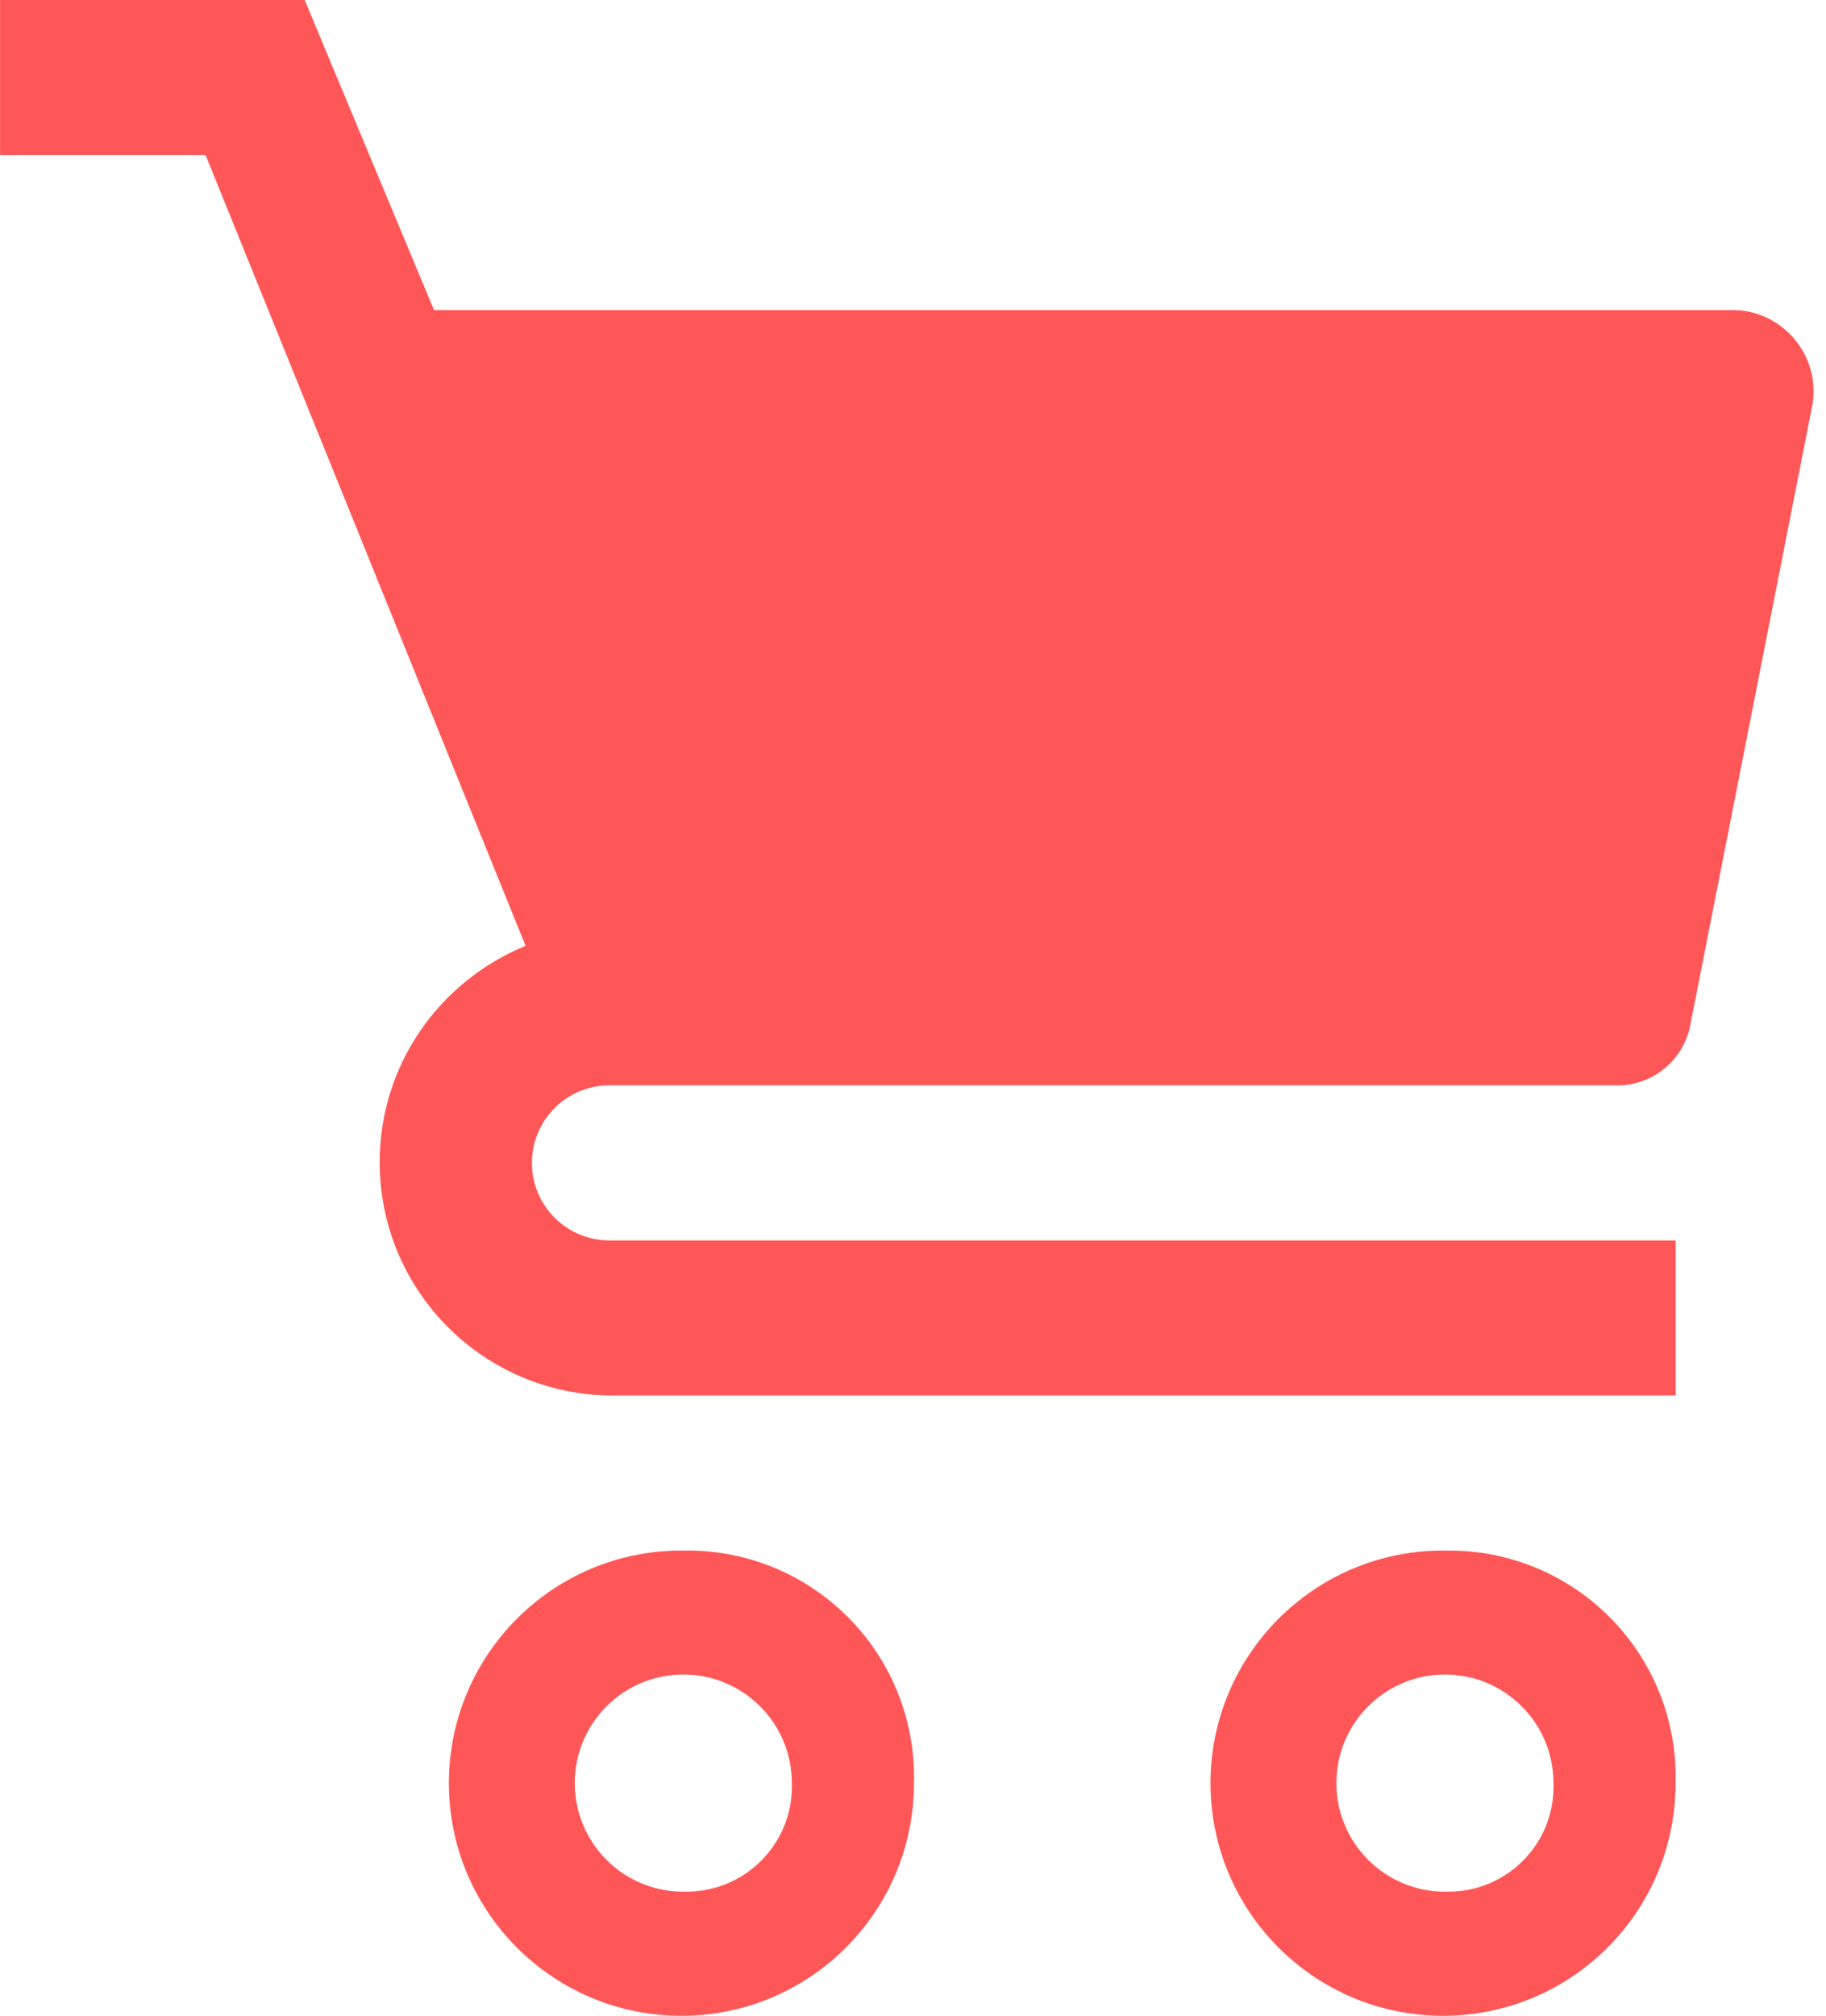 <!-- Generated by IcoMoon.io -->
<svg version="1.1" xmlns="http://www.w3.org/2000/svg" width="29" height="32" viewBox="0 0 29 32">
<title>caret</title>
<path fill="#ff5757" d="M10.886 24.616c-0.019-0-0.041-0.001-0.064-0.001-2.039 0-3.693 1.653-3.693 3.693s1.653 3.693 3.693 3.693c2.039 0 3.693-1.653 3.693-3.693 0-0 0-0 0-0v0c0.001-0.028 0.001-0.062 0.001-0.096 0-1.986-1.61-3.597-3.597-3.597-0.012 0-0.023 0-0.035 0h0.002zM10.886 30.031c-0.010 0-0.022 0-0.034 0-0.952 0-1.724-0.772-1.724-1.724s0.772-1.724 1.724-1.724c0.952 0 1.724 0.772 1.724 1.724 0 0 0 0 0 0v-0c0.001 0.015 0.001 0.034 0.001 0.052 0 0.923-0.748 1.671-1.671 1.671-0.007 0-0.014-0-0.020-0h0.001zM22.982 24.616c-0.019-0-0.041-0.001-0.064-0.001-2.039 0-3.693 1.653-3.693 3.693s1.653 3.693 3.693 3.693c2.039 0 3.693-1.653 3.693-3.693 0-0 0-0 0-0v0c0.001-0.030 0.001-0.064 0.001-0.099 0-1.984-1.609-3.593-3.593-3.593-0.013 0-0.026 0-0.039 0l0.002-0zM22.982 30.031c-0.010 0-0.022 0-0.034 0-0.952 0-1.724-0.772-1.724-1.724s0.772-1.724 1.724-1.724c0.952 0 1.724 0.772 1.724 1.724 0 0 0 0 0 0v-0c0.001 0.017 0.001 0.036 0.001 0.056 0 0.921-0.746 1.667-1.667 1.667-0.008 0-0.016-0-0.025-0h0.001zM27.578 4.923h-20.685l-2.054-4.923h-4.838v2.461h3.264l5.082 12.554c-1.37 0.564-2.317 1.889-2.317 3.435 0 2.046 1.658 3.704 3.704 3.704 0.023 0 0.046-0 0.069-0.001l-0.003 0h16.813v-2.461h-16.934c-0.68 0-1.231-0.551-1.231-1.231s0.551-1.231 1.231-1.231v0h15.962c0.013 0.001 0.029 0.001 0.045 0.001 0.583 0 1.067-0.423 1.163-0.978l0.001-0.007 1.939-9.846c0.009-0.056 0.013-0.12 0.013-0.186 0-0.69-0.54-1.253-1.22-1.291l-0.003-0z"></path>
</svg>
